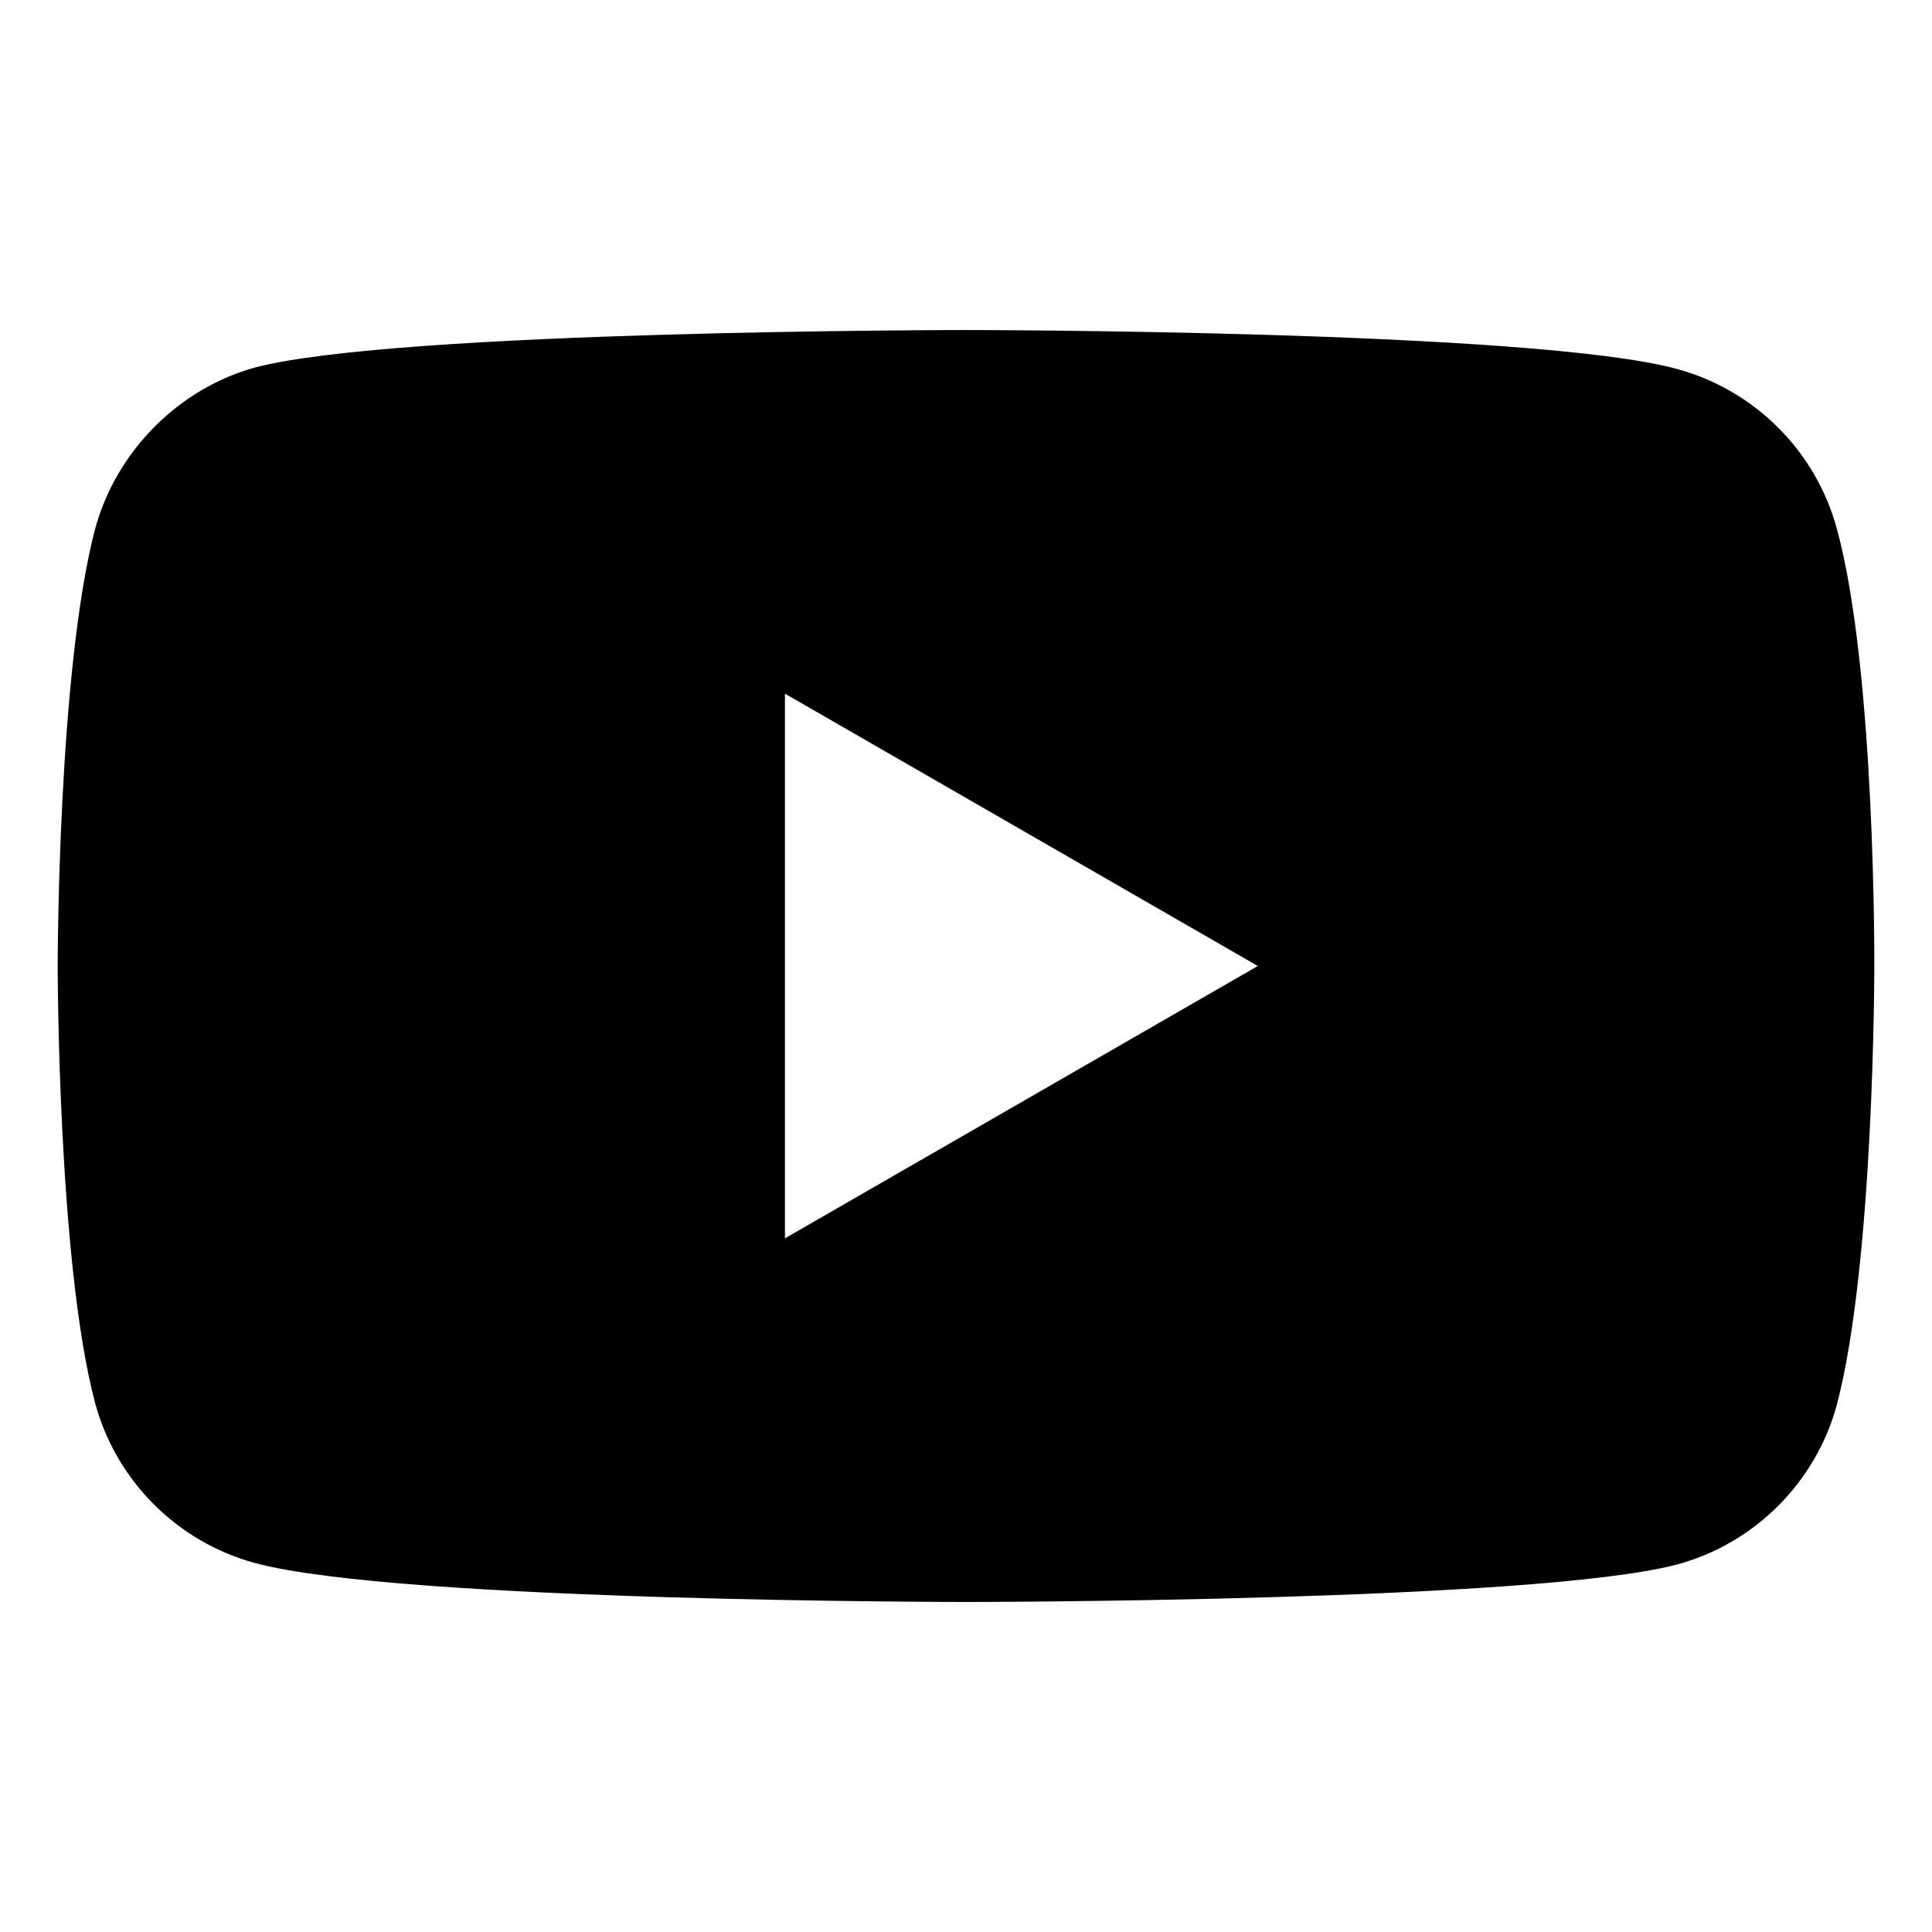 <?xml version="1.0"?>
<svg version="1.1" id="Layer_2" xmlns="http://www.w3.org/2000/svg" x="0px" y="0px" width="256px" height="256px" viewBox="0 0 256 256">
  <path d="M243.402,70.101c-2.775-10.309-10.906-18.439-21.217-21.217c-18.838-5.152-94.185-5.152-94.185-5.152 s-75.348,0-94.185,4.957c-10.112,2.775-18.44,11.104-21.216,21.413C7.644,88.94,7.644,128,7.644,128s0,39.257,4.957,57.896 c2.775,10.313,10.905,18.439,21.216,21.219c19.036,5.154,94.185,5.154,94.185,5.154s75.347,0,94.185-4.957 c10.311-2.771,18.441-10.906,21.217-21.217c4.953-18.838,4.953-57.898,4.953-57.898S248.557,88.94,243.402,70.101z M104.008,164.088 V91.912L166.668,128L104.008,164.088z"/>
</svg>
<!-- steamcommunity.com/public/javascript/webui/friends.js -->

